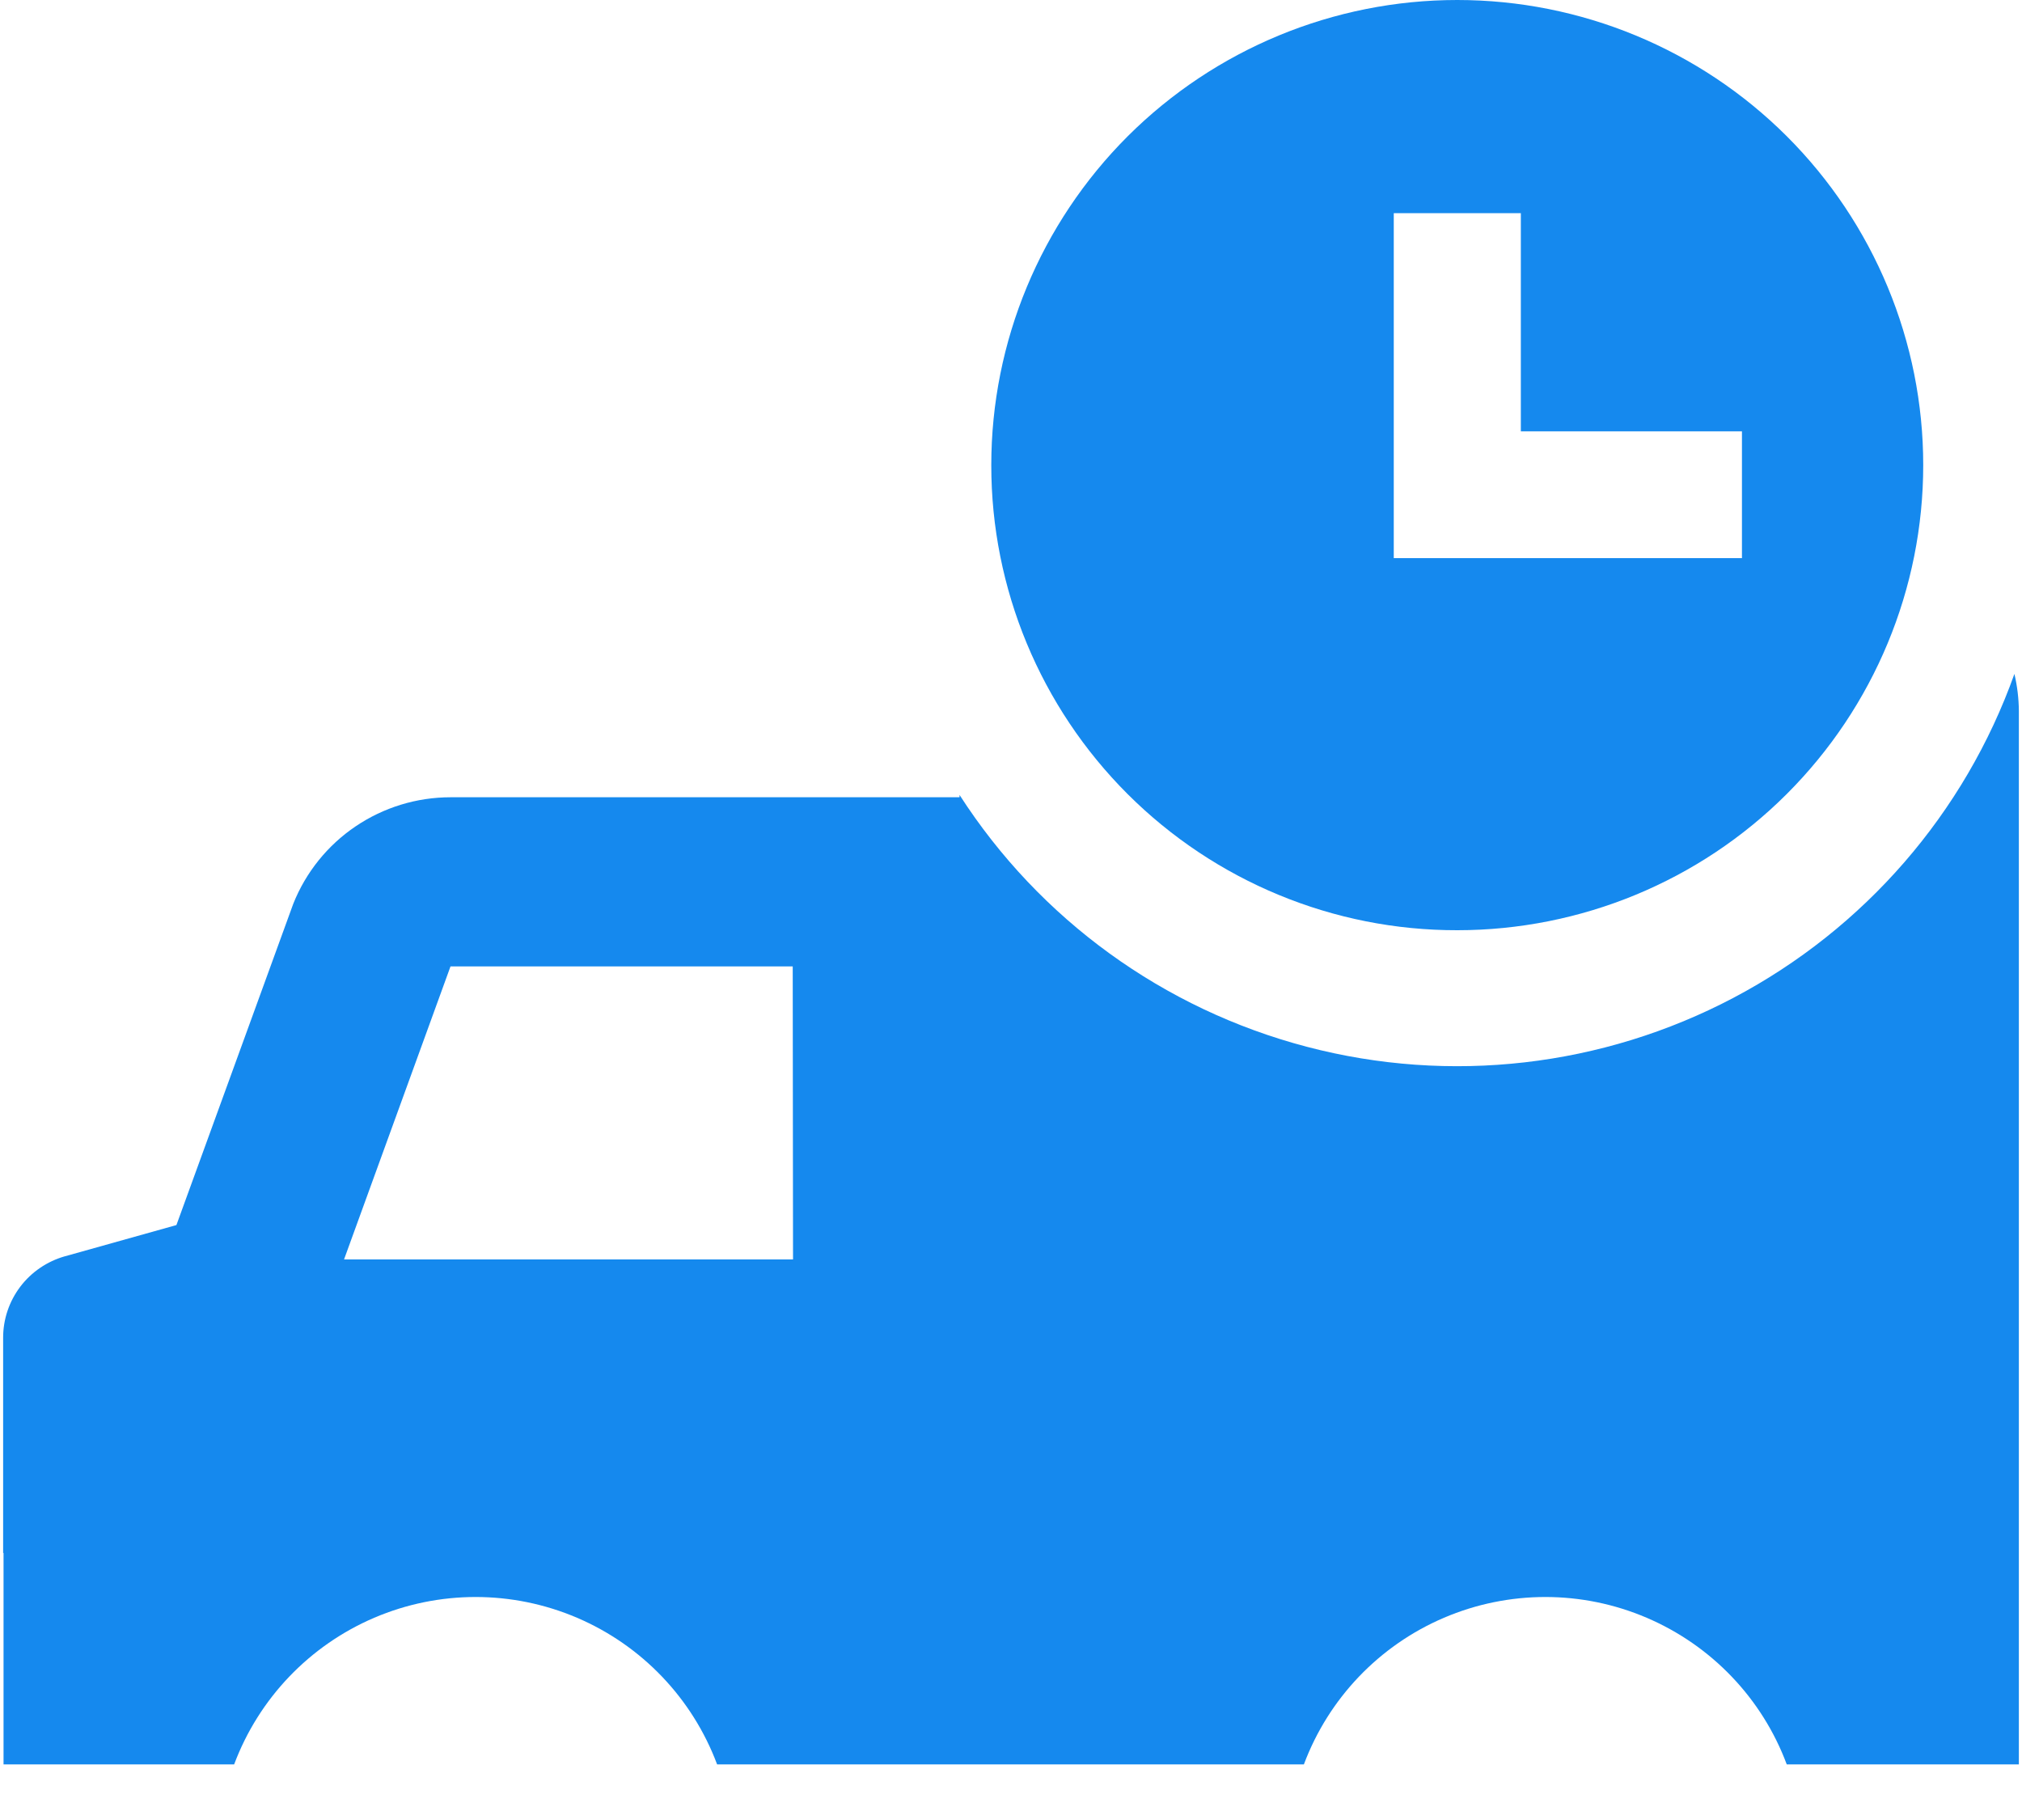 <svg width="20" height="18" viewBox="0 0 20 18" fill="none" xmlns="http://www.w3.org/2000/svg">
<path d="M14.414 9.2C15.636 9.2 16.809 8.716 17.673 7.853C18.537 6.99 19.023 5.82 19.023 4.6C19.023 3.38 18.537 2.21 17.673 1.347C16.809 0.485 15.636 0 14.414 0C13.192 0 12.02 0.485 11.155 1.347C10.291 2.21 9.805 3.38 9.805 4.6C9.804 5.821 10.29 6.991 11.154 7.854C12.019 8.717 13.191 9.202 14.414 9.2ZM13.786 2.108H15.043V4.266H17.23V5.52H13.786V2.108Z" fill="#1589EE"/>
<path d="M19.925 6.665C19.433 8.043 18.441 9.186 17.145 9.869C15.849 10.552 14.344 10.725 12.927 10.353C11.509 9.981 10.283 9.093 9.491 7.862V7.885L4.457 7.885C4.122 7.885 3.795 7.985 3.517 8.173C3.24 8.36 3.025 8.627 2.901 8.938L1.745 12.116L0.642 12.425H0.641C0.466 12.475 0.311 12.58 0.201 12.725C0.091 12.87 0.031 13.047 0.031 13.229V15.359H0.035V17.45H2.316C2.56 16.798 3.061 16.274 3.701 16C4.342 15.726 5.067 15.726 5.708 16C6.349 16.274 6.849 16.798 7.093 17.45H12.897C13.141 16.798 13.641 16.274 14.282 16C14.923 15.726 15.648 15.726 16.288 16C16.929 16.274 17.43 16.798 17.673 17.45H19.969V7.032C19.968 6.908 19.953 6.785 19.925 6.665L19.925 6.665ZM7.844 12.456H3.403L4.456 9.558H7.841L7.844 12.456Z" fill="#1589EE"/>
</svg>

